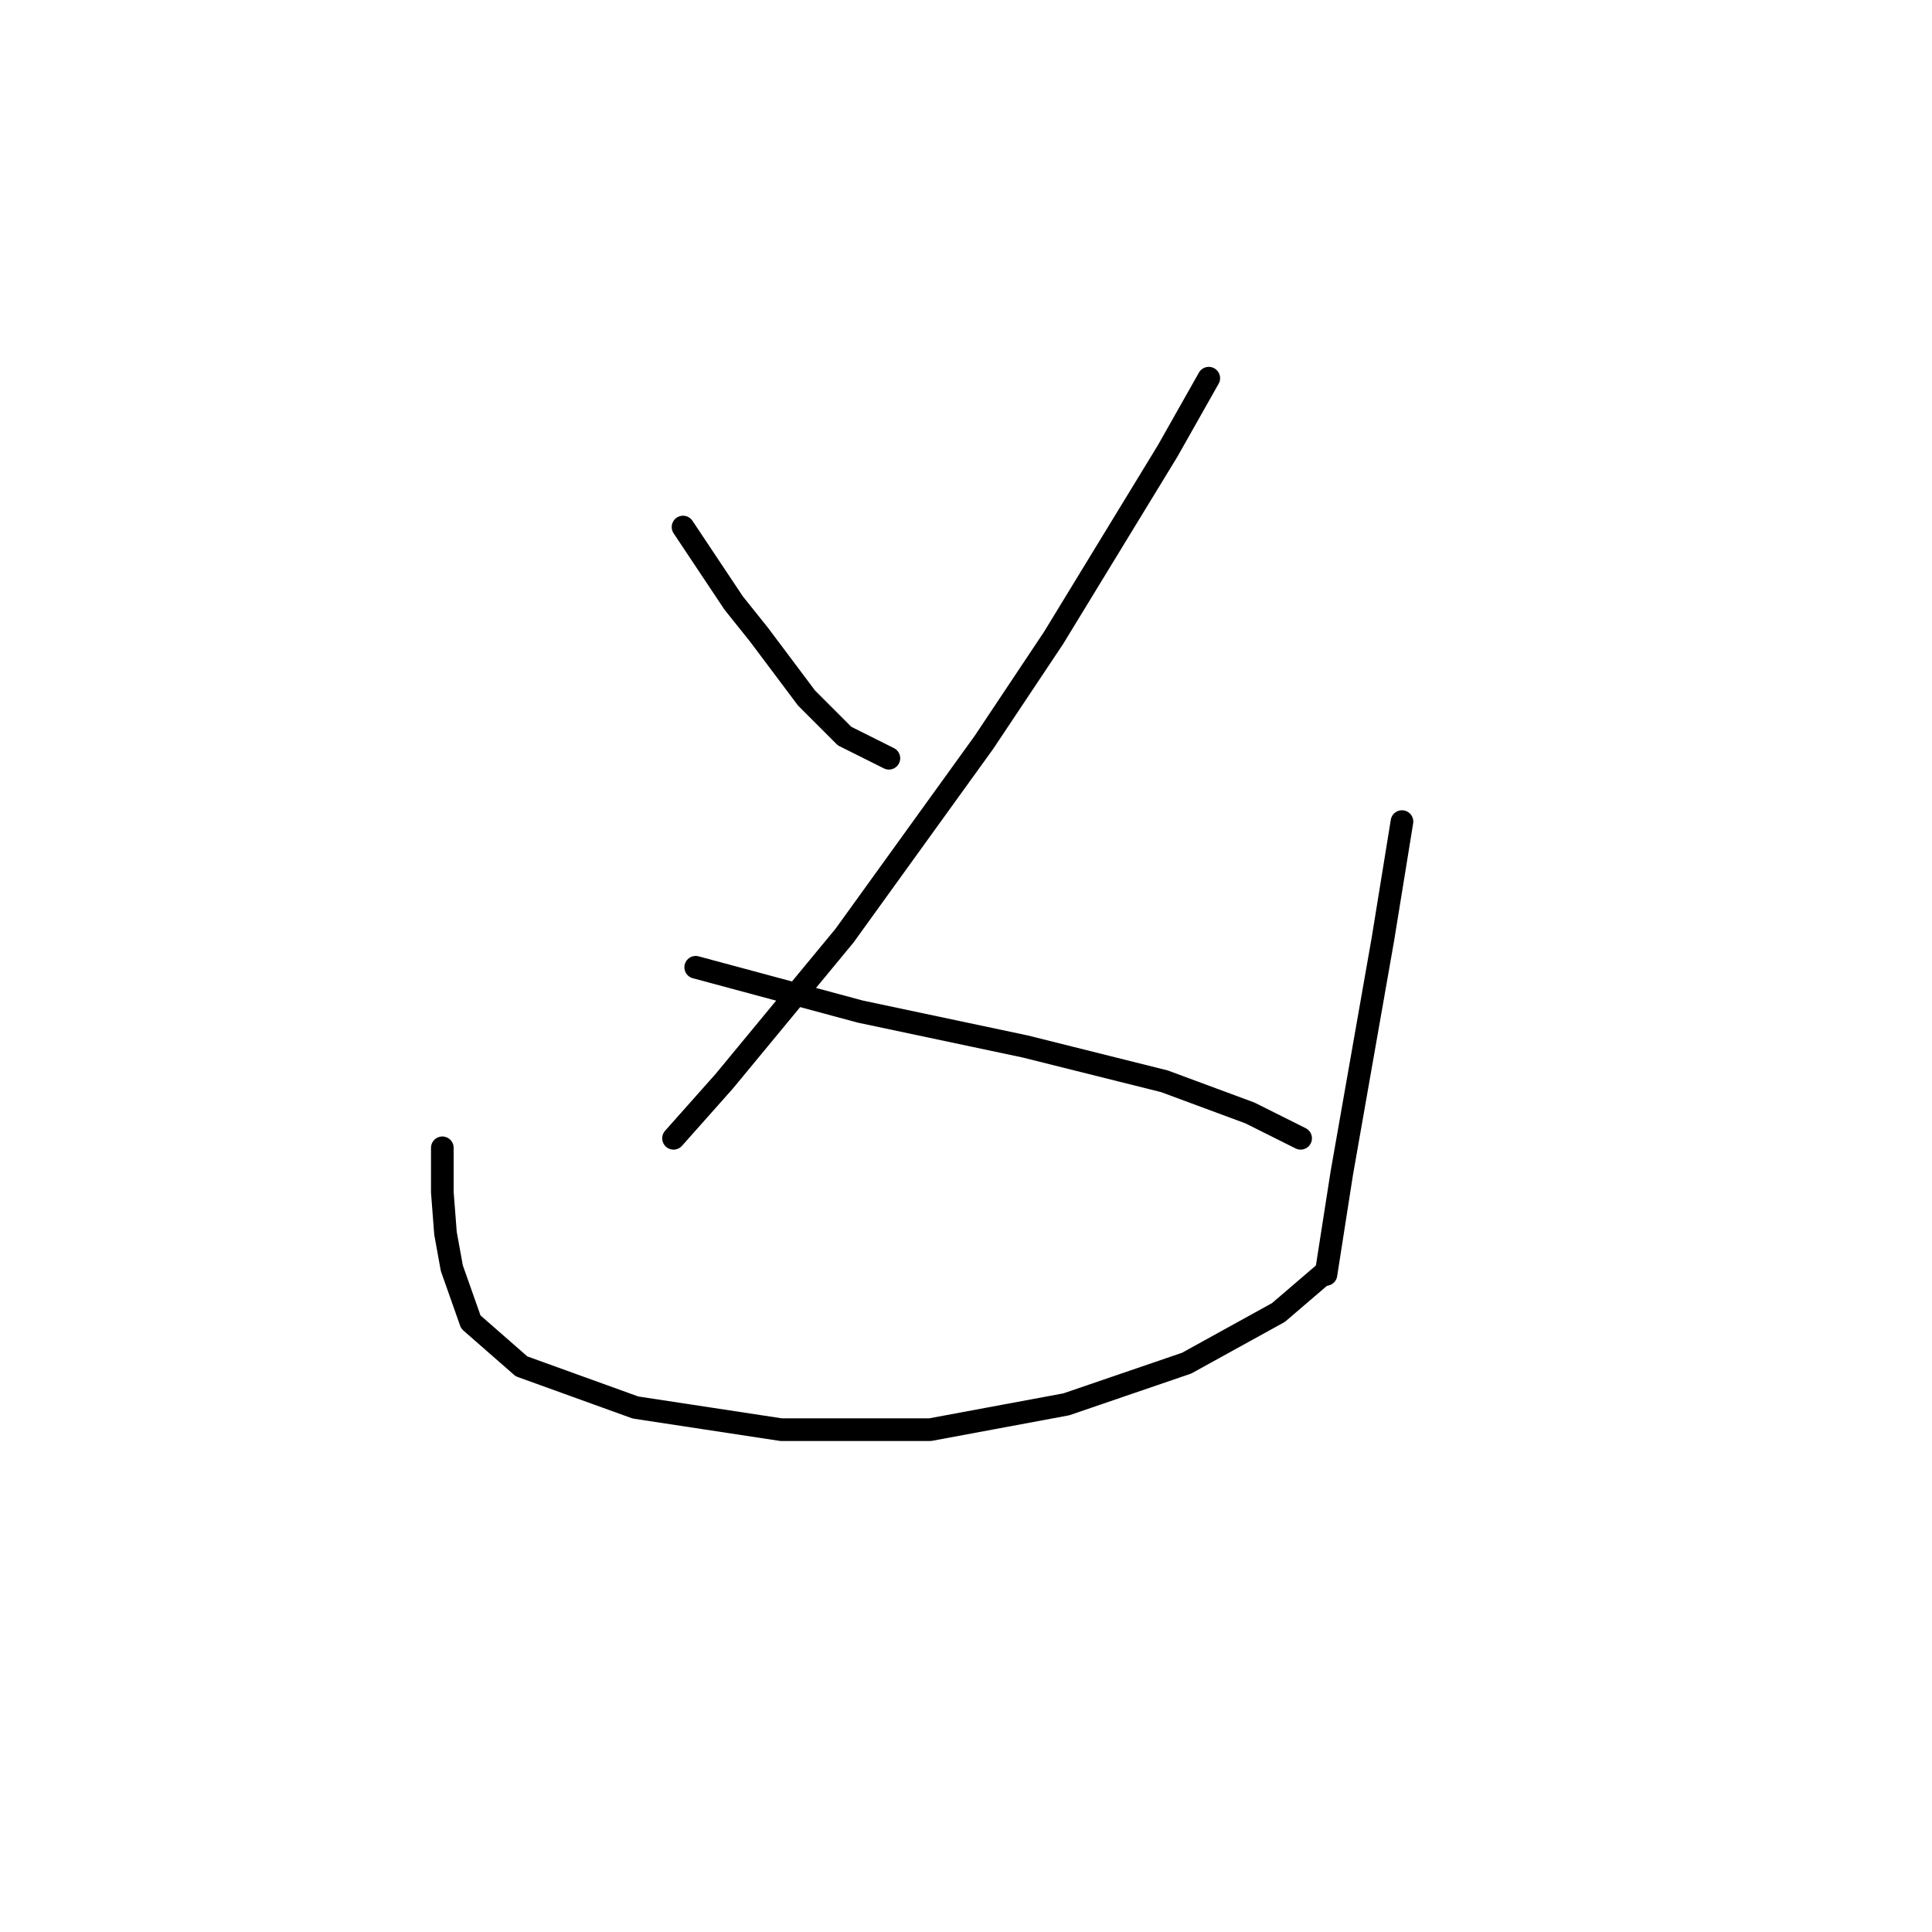 <?xml version="1.0" standalone="no"?>
    <svg width="256" height="256" xmlns="http://www.w3.org/2000/svg" version="1.1">
    <polyline stroke="black" stroke-width="3" stroke-linecap="round" fill="transparent" stroke-linejoin="round" points="90.505 69.835 93.862 74.871 97.219 79.907 100.577 84.104 106.872 92.497 111.908 97.533 115.265 99.212 117.783 100.471 117.783 100.471 " />
        <polyline stroke="black" stroke-width="3" stroke-linecap="round" fill="transparent" stroke-linejoin="round" points="160.169 50.111 154.714 59.763 139.606 84.524 130.373 98.373 111.908 123.972 95.96 143.277 89.246 150.831 89.246 150.831 " />
        <polyline stroke="black" stroke-width="3" stroke-linecap="round" fill="transparent" stroke-linejoin="round" points="92.183 128.169 114.006 134.044 135.829 138.661 154.294 143.277 165.625 147.474 172.34 150.831 172.34 150.831 " />
        <polyline stroke="black" stroke-width="3" stroke-linecap="round" fill="transparent" stroke-linejoin="round" points="58.61 152.09 58.61 157.965 59.03 163.421 59.869 168.037 62.387 175.172 69.102 181.047 84.21 186.503 103.514 189.44 123.239 189.44 141.284 186.083 157.232 180.627 169.402 173.913 175.277 168.877 175.277 168.877 " />
        <polyline stroke="black" stroke-width="3" stroke-linecap="round" fill="transparent" stroke-linejoin="round" points="185.769 108.864 183.251 124.392 177.795 155.447 175.697 168.877 175.697 168.877 " />
        </svg>